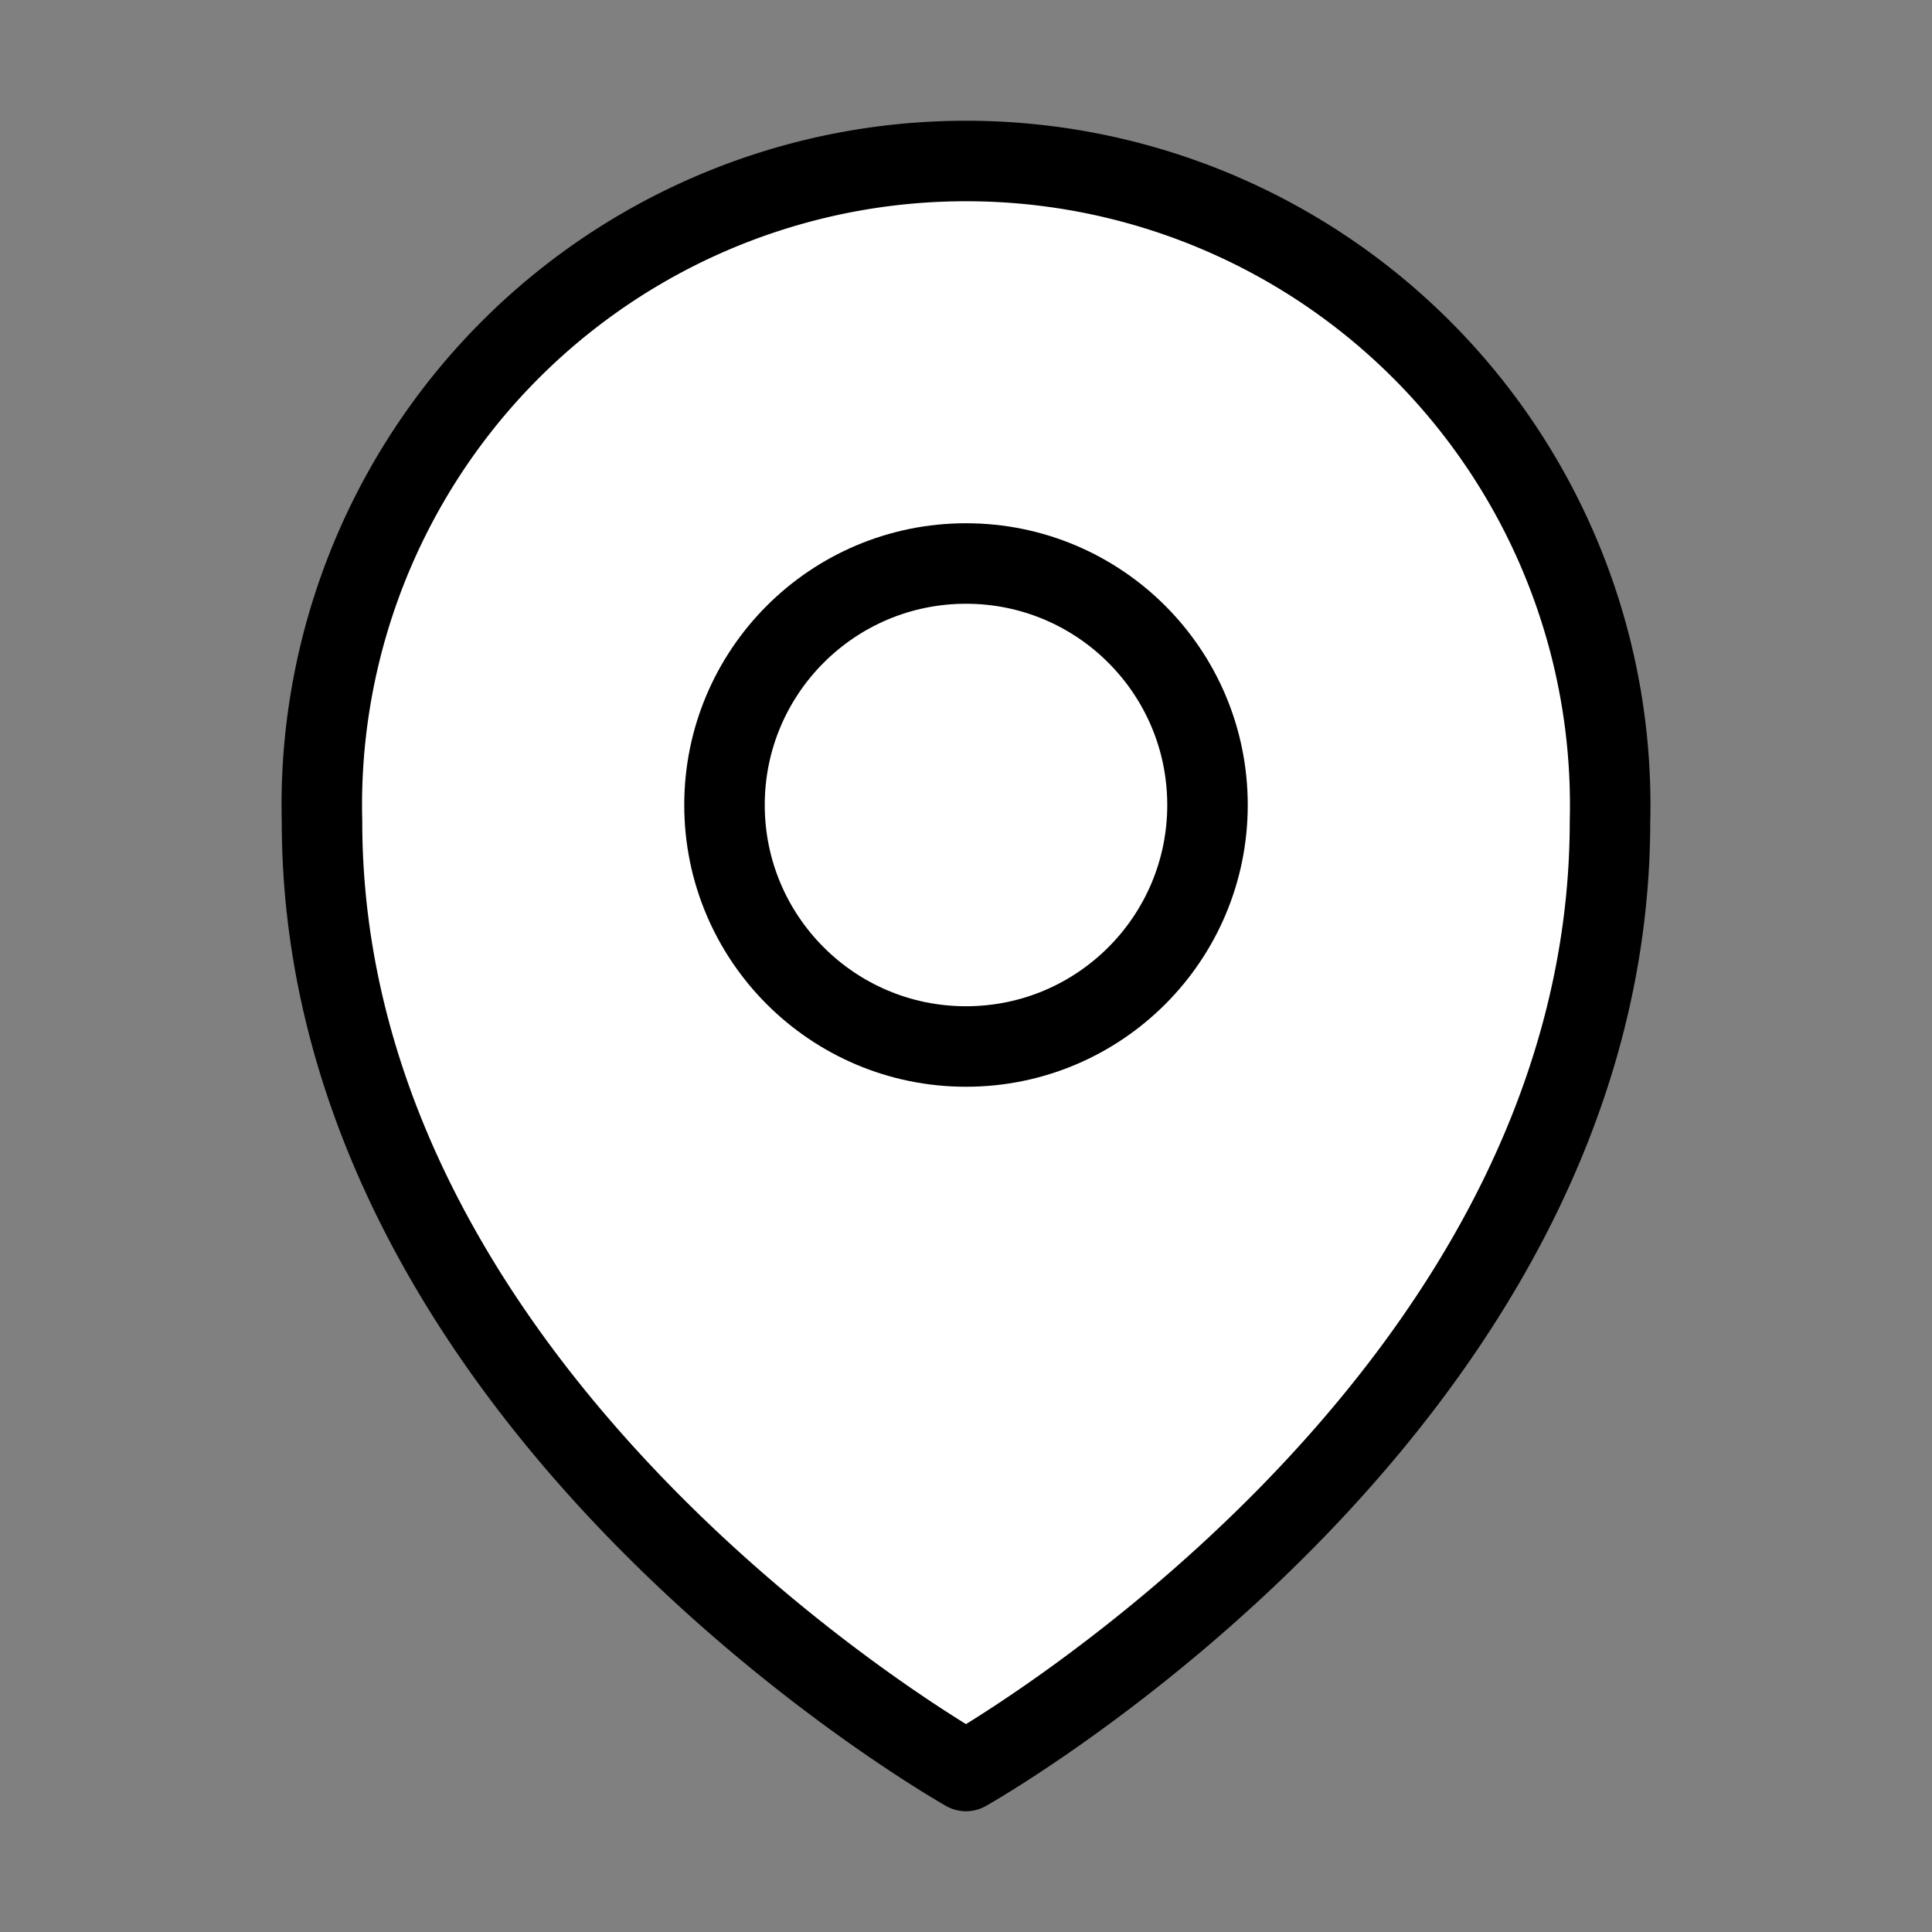 <svg xmlns="http://www.w3.org/2000/svg" width="24px" height="24px" fill="#ffffff" viewBox="0 0 24 24" stroke="#000000" stroke-width="1" stroke-linecap="round" stroke-linejoin="round"><rect x="0" y="0" width="24" height="24" fill="#808080" stroke="none"/><path d="M12 22s-8-4.5-8-11.8A8 8 0 0 1 12 2a8 8 0 0 1 8 8.2c0 7.3-8 11.8-8 11.8z"/><circle cx="12" cy="10" r="3"/></svg>